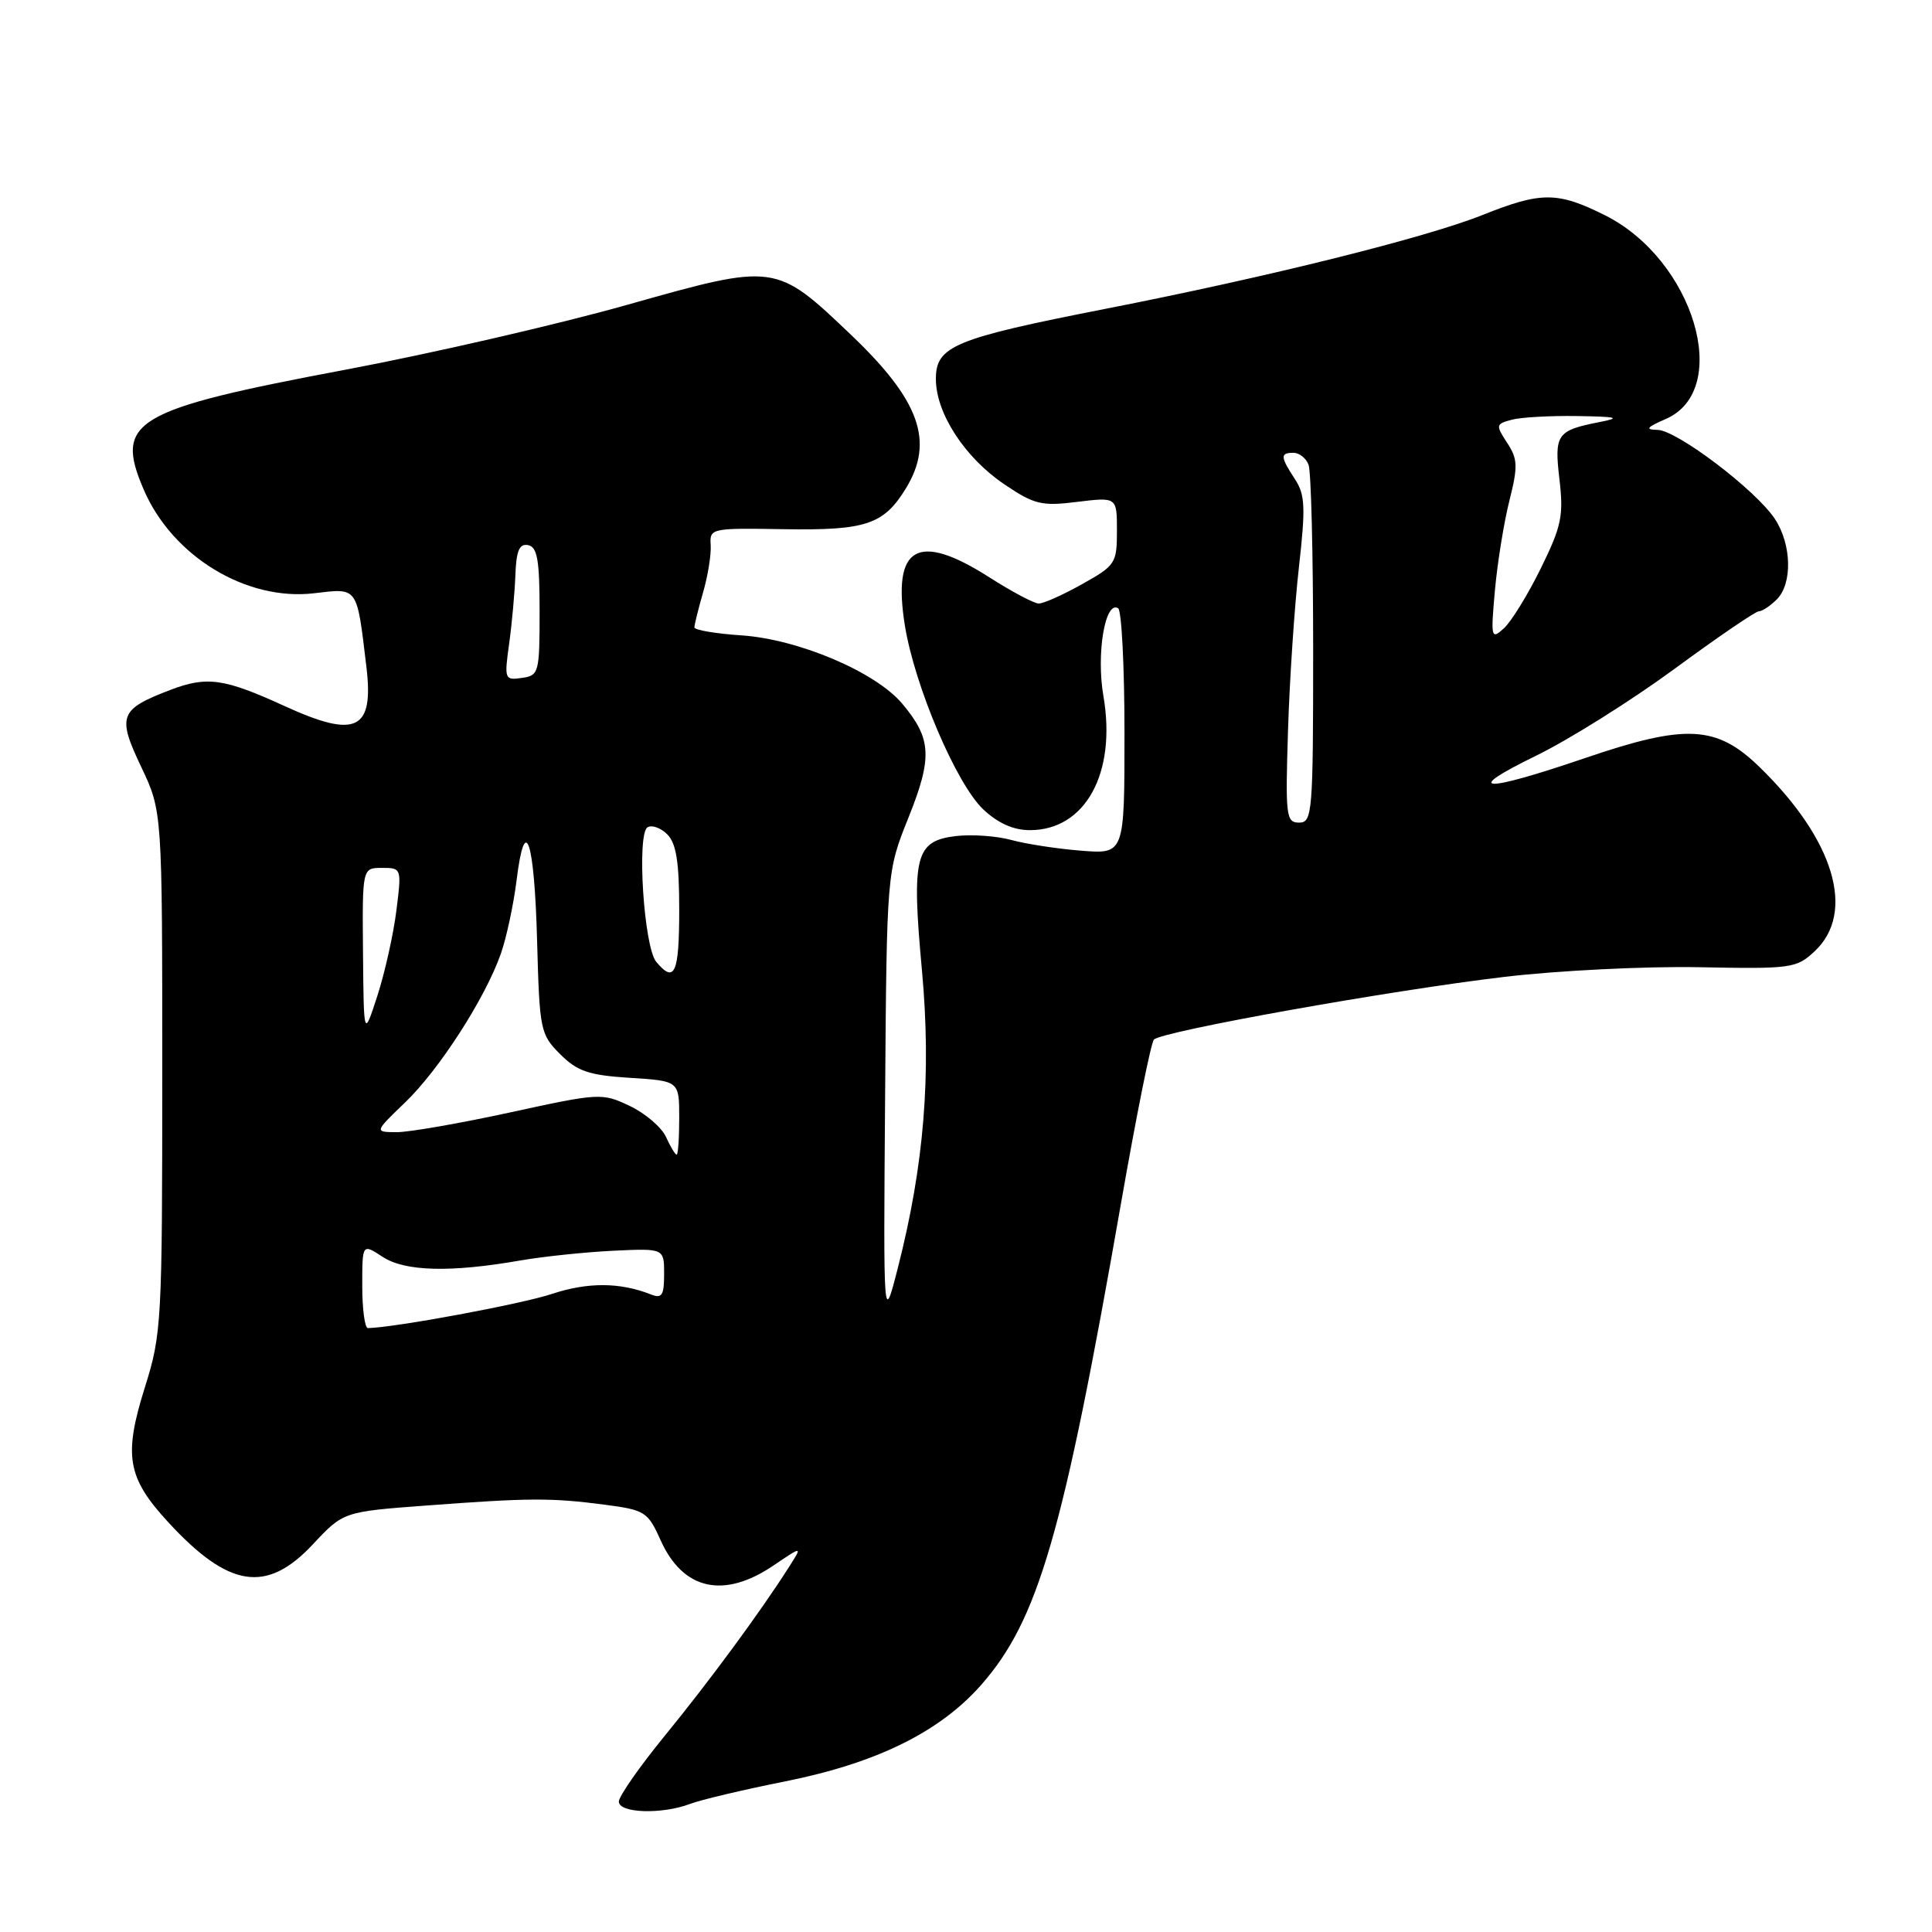 <?xml version="1.0" encoding="UTF-8" standalone="no"?>
<!DOCTYPE svg PUBLIC "-//W3C//DTD SVG 1.1//EN" "http://www.w3.org/Graphics/SVG/1.1/DTD/svg11.dtd" >
<svg xmlns="http://www.w3.org/2000/svg" xmlns:xlink="http://www.w3.org/1999/xlink" version="1.1" viewBox="0 0 256 256">
 <g >
 <path fill="currentColor"
d=" M 91.43 239.03 C 92.83 238.49 98.54 237.14 104.10 236.03 C 116.17 233.61 124.52 229.49 130.01 223.26 C 137.57 214.66 140.86 203.34 148.53 159.50 C 150.55 147.95 152.51 138.16 152.90 137.75 C 153.93 136.65 184.39 131.20 199.36 129.44 C 206.43 128.60 218.00 128.03 225.08 128.16 C 237.41 128.40 238.04 128.31 240.47 126.03 C 245.93 120.90 243.05 111.26 233.15 101.64 C 227.46 96.10 223.41 95.88 210.05 100.44 C 196.39 105.10 193.62 104.97 203.55 100.13 C 207.92 98.00 216.17 92.82 221.88 88.63 C 227.59 84.43 232.62 81.00 233.06 81.00 C 233.50 81.00 234.56 80.29 235.43 79.43 C 237.53 77.33 237.41 72.14 235.18 68.76 C 232.66 64.94 222.21 57.01 219.63 56.96 C 217.94 56.93 218.17 56.63 220.72 55.52 C 229.60 51.66 224.44 34.39 212.64 28.51 C 206.36 25.38 204.22 25.38 196.44 28.49 C 188.90 31.50 168.07 36.69 146.49 40.92 C 126.40 44.86 124.00 45.86 124.01 50.23 C 124.01 54.76 127.85 60.65 133.09 64.18 C 137.06 66.86 138.02 67.09 142.75 66.50 C 148.00 65.86 148.00 65.86 148.00 70.34 C 148.00 74.64 147.80 74.94 143.37 77.41 C 140.83 78.84 138.24 79.99 137.62 79.97 C 137.01 79.96 134.05 78.39 131.05 76.47 C 121.58 70.44 118.21 72.37 119.90 82.88 C 121.20 90.92 126.73 103.90 130.29 107.25 C 132.25 109.09 134.29 110.00 136.47 110.00 C 143.82 110.00 147.96 102.44 146.21 92.24 C 145.24 86.65 146.43 79.53 148.16 80.60 C 148.62 80.88 149.00 88.33 149.00 97.15 C 149.00 113.18 149.00 113.18 143.25 112.72 C 140.09 112.47 135.93 111.83 134.00 111.30 C 132.07 110.77 128.78 110.54 126.68 110.78 C 121.28 111.42 120.77 113.44 122.16 128.55 C 123.43 142.37 122.46 154.34 118.97 168.00 C 117.05 175.50 117.05 175.50 117.28 145.50 C 117.50 115.50 117.50 115.50 120.38 108.33 C 123.58 100.35 123.44 97.86 119.54 93.23 C 116.01 89.03 105.80 84.70 98.25 84.19 C 94.81 83.96 92.00 83.48 92.01 83.13 C 92.01 82.79 92.53 80.70 93.16 78.50 C 93.80 76.30 94.25 73.48 94.17 72.23 C 94.02 70.00 94.21 69.96 103.81 70.12 C 114.75 70.30 117.10 69.52 120.05 64.69 C 123.82 58.50 121.88 53.07 112.84 44.44 C 102.76 34.83 102.80 34.83 83.15 40.38 C 73.99 42.97 57.19 46.84 45.82 48.98 C 17.64 54.29 15.13 55.78 19.05 64.89 C 22.85 73.72 32.64 79.67 41.62 78.61 C 47.49 77.92 47.26 77.60 48.55 88.36 C 49.56 96.76 47.21 97.90 37.76 93.58 C 29.68 89.88 27.43 89.56 22.54 91.43 C 15.82 94.00 15.50 94.87 18.72 101.64 C 21.50 107.50 21.50 107.50 21.50 142.00 C 21.50 175.25 21.42 176.77 19.19 183.85 C 16.35 192.90 16.85 195.80 22.31 201.72 C 30.32 210.41 35.32 211.18 41.43 204.66 C 45.50 200.31 45.50 200.31 56.50 199.49 C 70.11 198.47 73.04 198.45 80.12 199.38 C 85.47 200.08 85.84 200.31 87.55 204.12 C 90.52 210.71 95.93 211.90 102.53 207.41 C 106.34 204.83 106.34 204.83 104.53 207.66 C 100.70 213.67 93.97 222.80 88.11 229.97 C 84.75 234.08 82.00 238.02 82.00 238.72 C 82.00 240.26 87.71 240.44 91.43 239.03 Z  M 48.00 170.38 C 48.00 164.77 48.00 164.77 50.70 166.54 C 53.66 168.48 59.69 168.64 69.00 167.01 C 72.03 166.49 77.54 165.91 81.25 165.73 C 88.00 165.41 88.00 165.41 88.00 168.81 C 88.00 171.65 87.71 172.10 86.25 171.52 C 82.15 169.90 77.88 169.88 73.14 171.45 C 69.12 172.79 52.38 175.90 48.75 175.98 C 48.34 175.99 48.00 173.47 48.00 170.38 Z  M 88.25 150.66 C 87.67 149.37 85.50 147.52 83.44 146.54 C 79.77 144.80 79.44 144.82 67.60 147.40 C 60.94 148.85 54.17 150.03 52.55 150.02 C 49.60 150.00 49.60 150.00 53.68 146.08 C 58.21 141.72 64.29 132.28 66.37 126.36 C 67.11 124.24 68.05 119.86 68.45 116.64 C 69.57 107.55 70.81 111.24 71.17 124.73 C 71.49 136.51 71.60 137.06 74.22 139.68 C 76.50 141.96 78.01 142.47 83.47 142.82 C 90.00 143.23 90.00 143.23 90.00 148.12 C 90.00 150.80 89.85 153.00 89.66 153.00 C 89.47 153.00 88.84 151.95 88.25 150.66 Z  M 48.10 126.25 C 48.00 115.00 48.00 115.00 50.62 115.00 C 53.21 115.00 53.23 115.04 52.52 120.68 C 52.13 123.80 51.00 128.86 50.01 131.93 C 48.20 137.50 48.20 137.50 48.10 126.25 Z  M 86.95 127.44 C 85.32 125.48 84.35 110.52 85.80 109.62 C 86.37 109.27 87.55 109.69 88.42 110.56 C 89.61 111.75 90.00 114.22 90.00 120.57 C 90.00 128.99 89.39 130.38 86.95 127.44 Z  M 170.67 96.75 C 170.88 90.01 171.53 80.31 172.11 75.20 C 173.01 67.20 172.94 65.55 171.58 63.48 C 169.64 60.52 169.61 60.00 171.39 60.00 C 172.16 60.00 173.06 60.71 173.39 61.58 C 173.73 62.45 174.00 73.48 174.00 86.08 C 174.00 107.74 173.90 109.00 172.14 109.00 C 170.41 109.00 170.31 108.16 170.67 96.75 Z  M 67.46 85.33 C 67.83 82.68 68.20 78.57 68.29 76.22 C 68.41 72.97 68.81 72.01 69.97 72.23 C 71.20 72.47 71.50 74.20 71.50 81.01 C 71.50 89.17 71.41 89.51 69.14 89.83 C 66.87 90.16 66.81 89.99 67.46 85.33 Z  M 198.09 78.18 C 198.42 74.51 199.29 69.17 200.01 66.31 C 201.15 61.77 201.11 60.82 199.70 58.67 C 198.17 56.33 198.20 56.18 200.30 55.62 C 201.51 55.29 205.43 55.07 209.00 55.13 C 214.31 55.21 214.86 55.36 211.97 55.92 C 206.27 57.04 205.93 57.53 206.64 63.56 C 207.20 68.35 206.90 69.75 204.16 75.32 C 202.45 78.80 200.25 82.37 199.27 83.26 C 197.58 84.79 197.52 84.55 198.09 78.18 Z "/>
</g>
</svg>